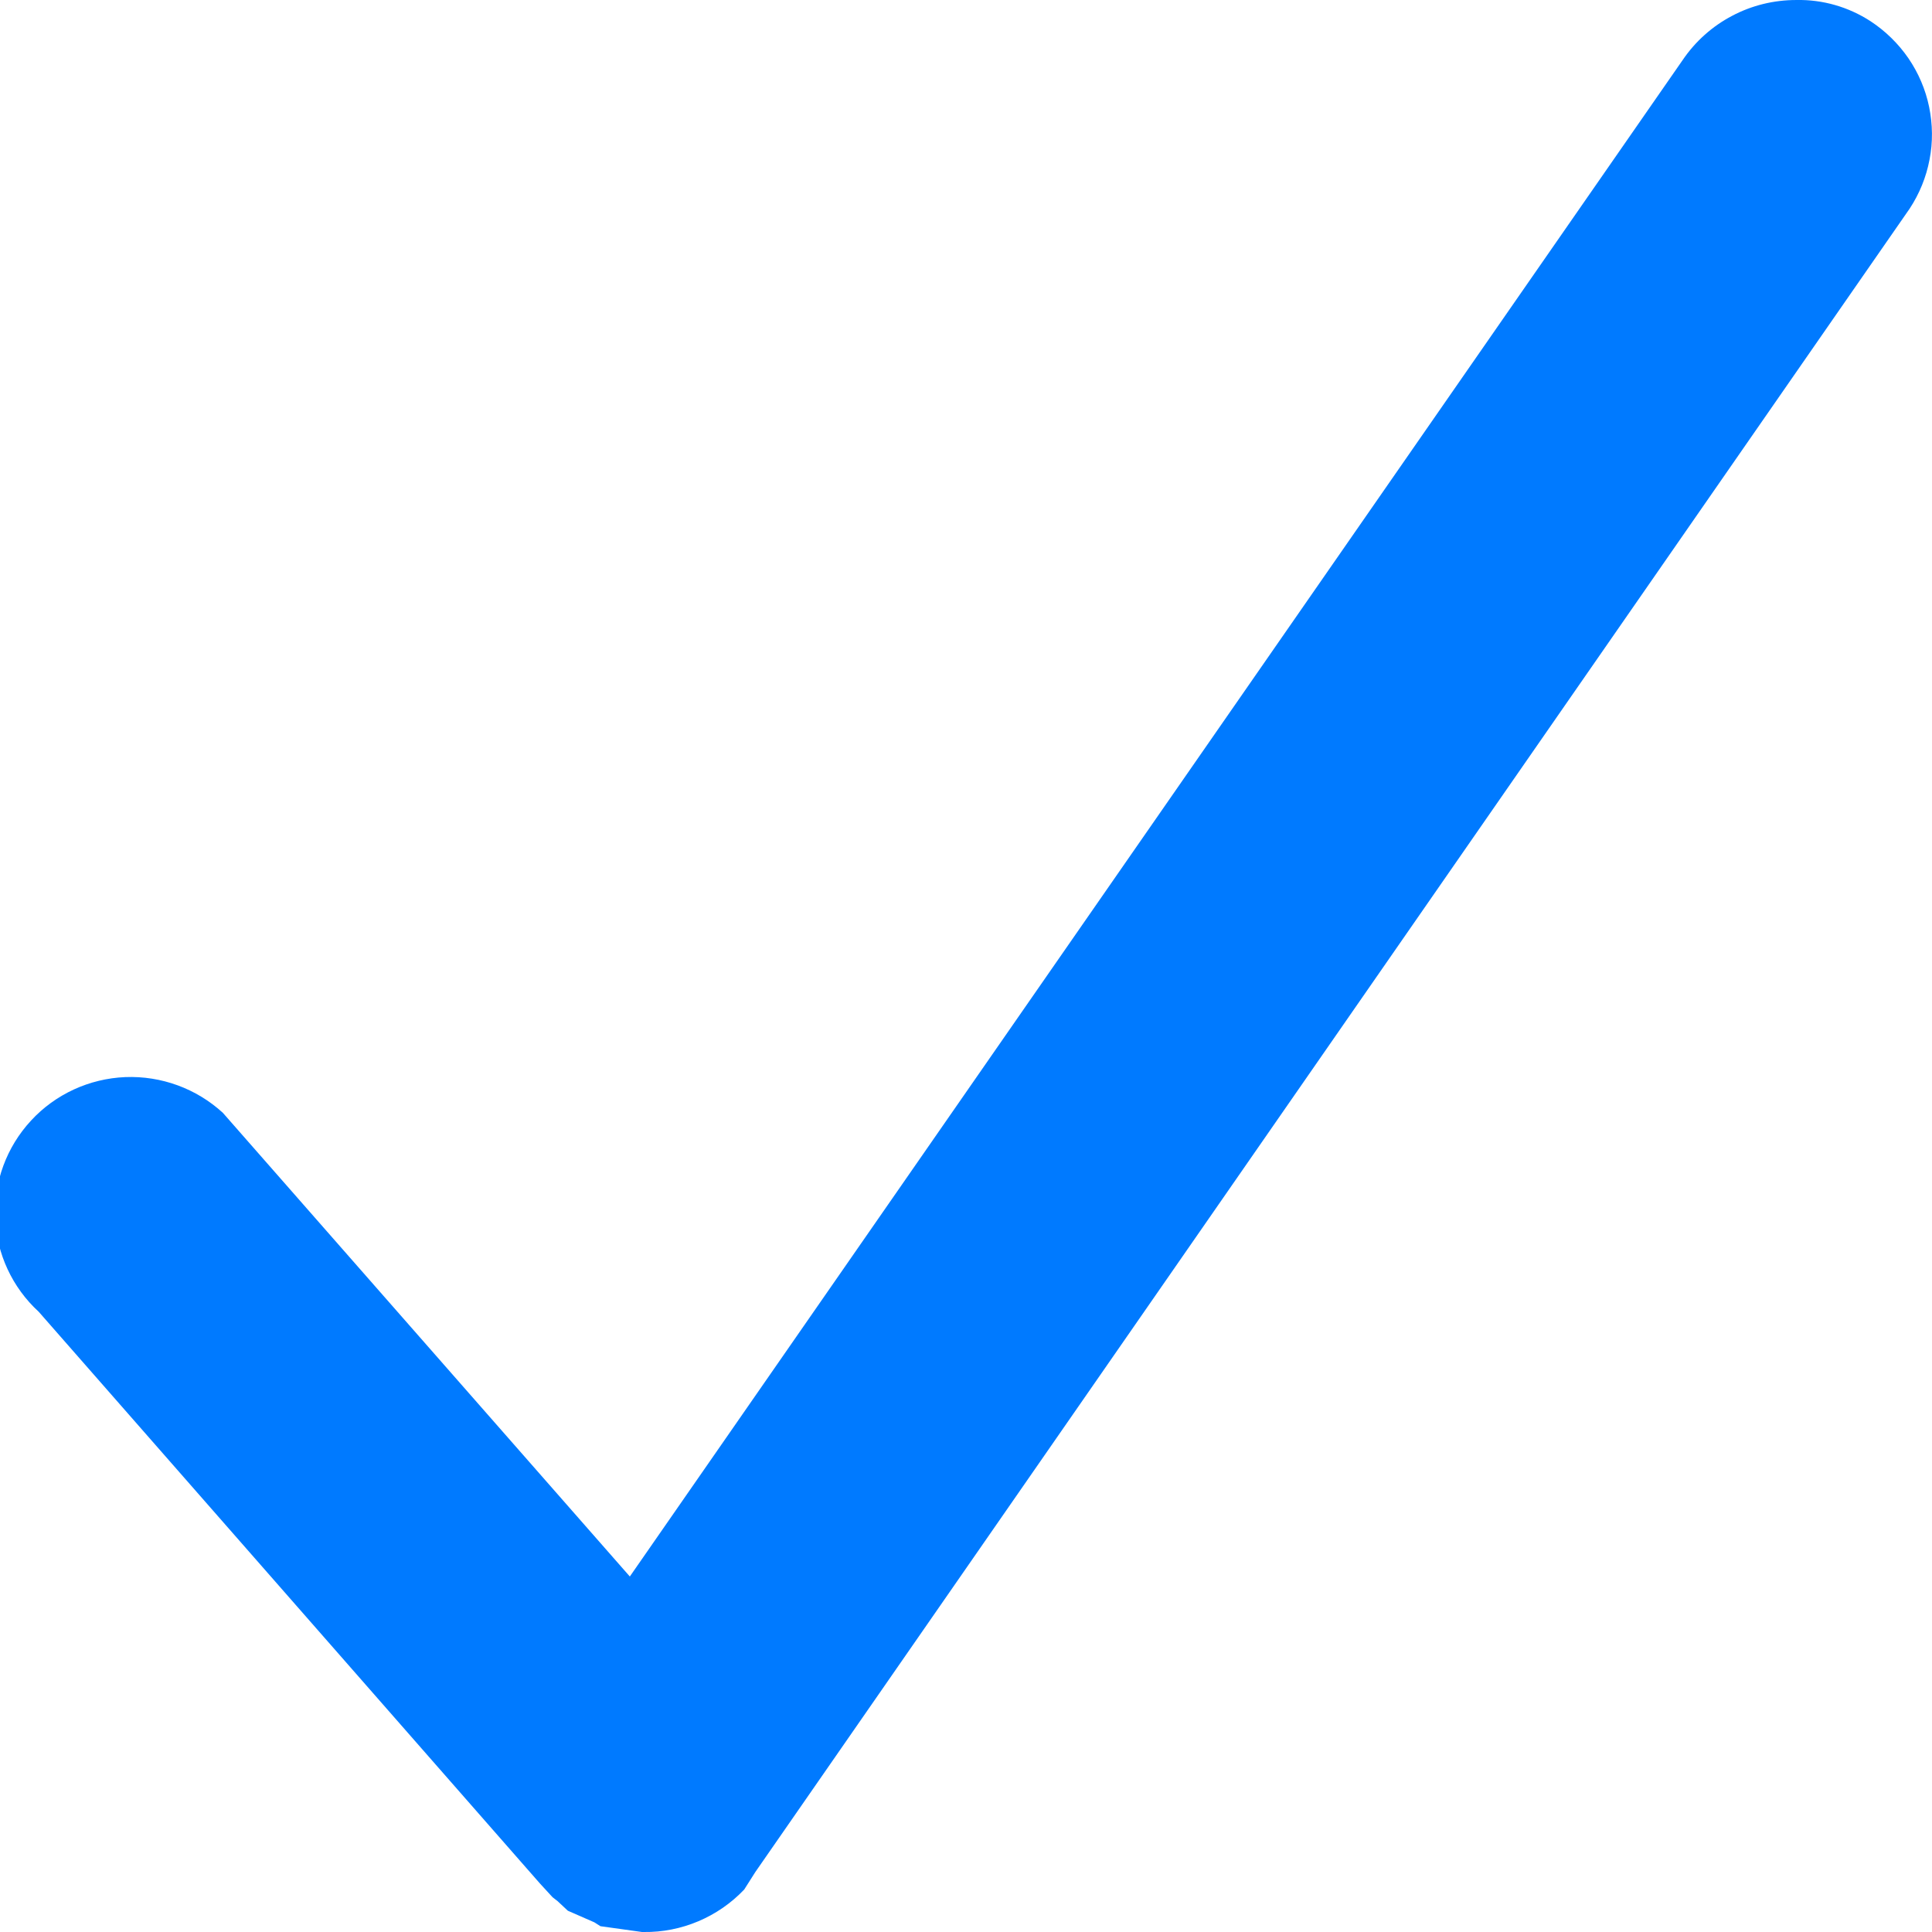 <svg width="14" height="14" viewBox="0 0 14 14" fill="none" xmlns="http://www.w3.org/2000/svg">
<path fill-rule="evenodd" clip-rule="evenodd" d="M13.555 0.154C13.395 0.05 13.207 -0.004 13.017 7.47306e-05C12.854 -0 12.694 0.039 12.551 0.115C12.408 0.19 12.285 0.3 12.194 0.434L4.564 11.424L1.615 8.064C1.423 7.888 1.169 7.795 0.908 7.805C0.647 7.816 0.401 7.929 0.225 8.12C0.048 8.311 -0.046 8.565 -0.035 8.825C-0.025 9.085 0.089 9.33 0.281 9.506L3.828 13.552L3.914 13.65L4.004 13.748L4.04 13.776L4.115 13.846L4.307 13.93L4.351 13.958L4.652 14H4.665C4.801 14.002 4.936 13.975 5.061 13.922C5.186 13.869 5.299 13.791 5.393 13.692L5.473 13.566L13.838 1.512C13.909 1.404 13.958 1.284 13.982 1.157C14.007 1.031 14.005 0.901 13.979 0.774C13.953 0.648 13.902 0.529 13.829 0.422C13.756 0.316 13.663 0.225 13.555 0.154Z" fill="#007AFF"/>
</svg>
